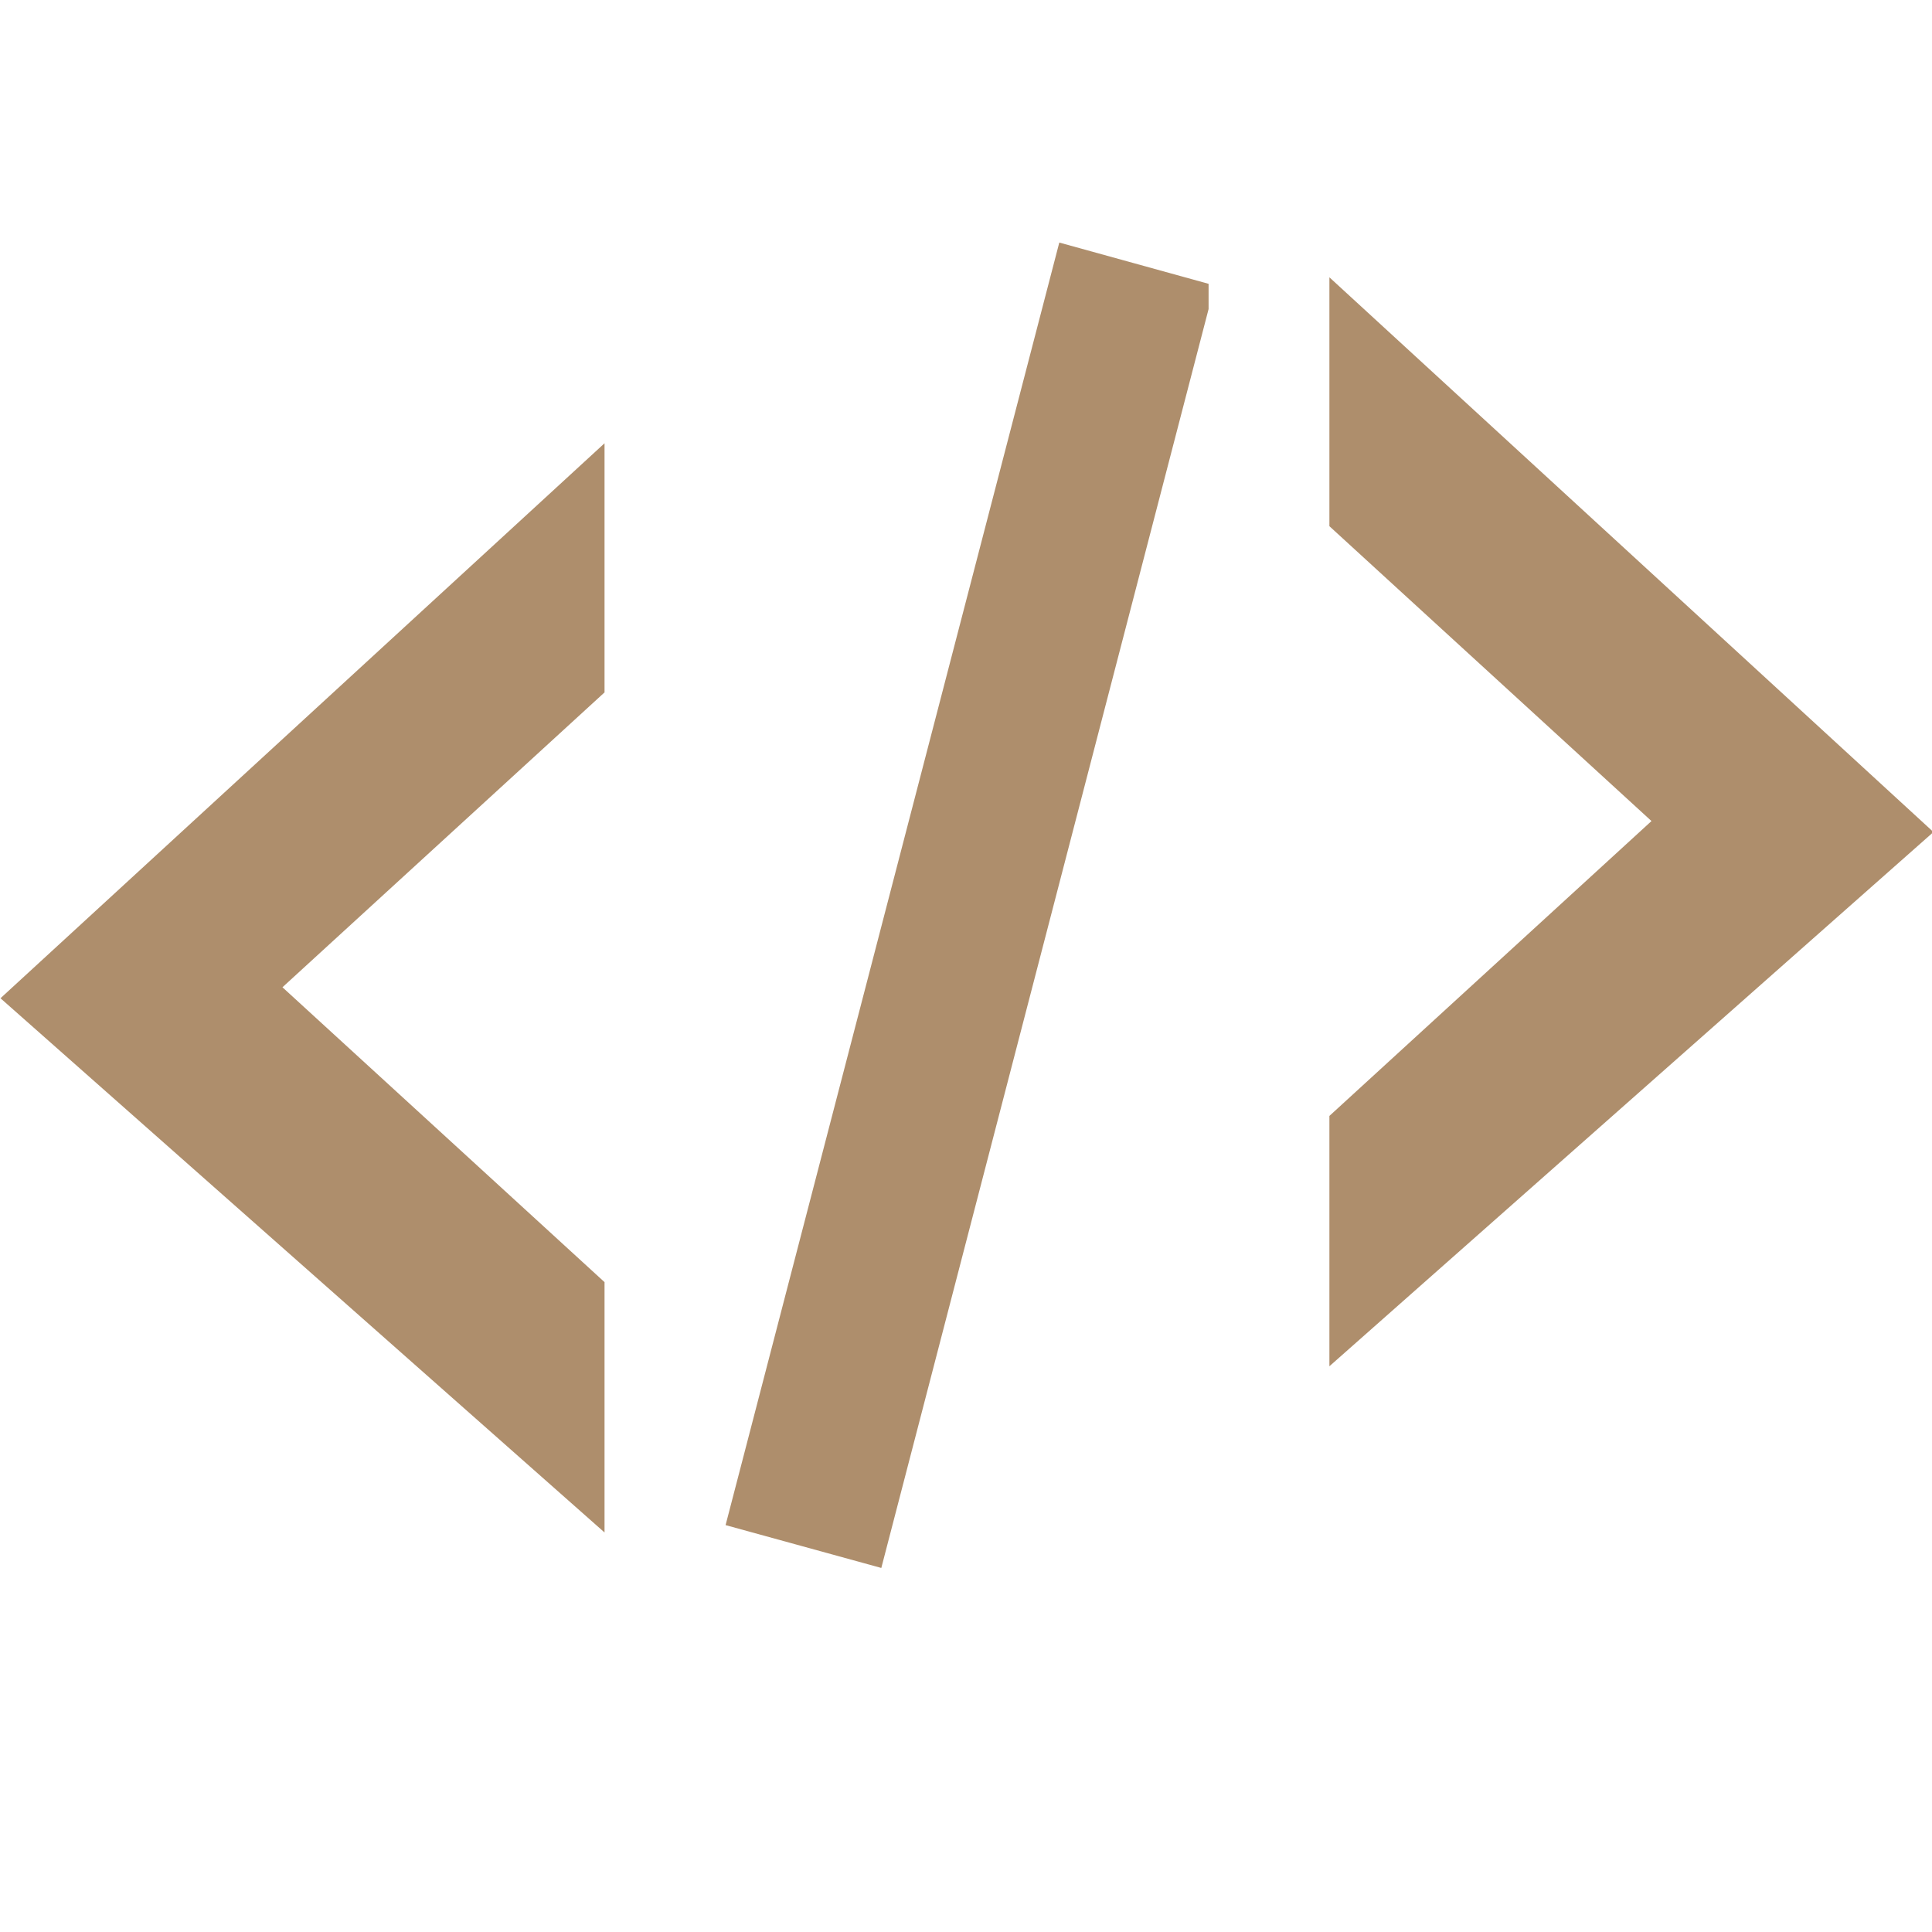 <svg width="16" height="16" version="1.1" xmlns="http://www.w3.org/2000/svg">
<defs>
<style id="current-color-scheme" type="text/css">.ColorScheme-Text { color:#444444; } .ColorScheme-Highlight { color:#4285f4; } .ColorScheme-NeutralText { color:#ff9800; } .ColorScheme-PositiveText { color:#4caf50; } .ColorScheme-NegativeText { color:#f44336; }</style>
</defs>
<g transform="matrix(.667 0 0 .687 -8 -13.124)" fill="#ae8e6c">
<path class="ColorScheme-Text" transform="matrix(1.5,0,0,1.455,12,19.091)" d="m8.764 2.019-2.762 10.625 1.289 0.355 2.709-10.43v-0.209l-1.236-0.342zm2.236 0.287v2.062l2.666 2.443-2.666 2.443v2.074l5-4.426zm-6 1.375-5 4.598 5 4.426v-2.074l-2.666-2.443 2.666-2.443z" fill="#ae8e6c"/>
</g>
</svg>
